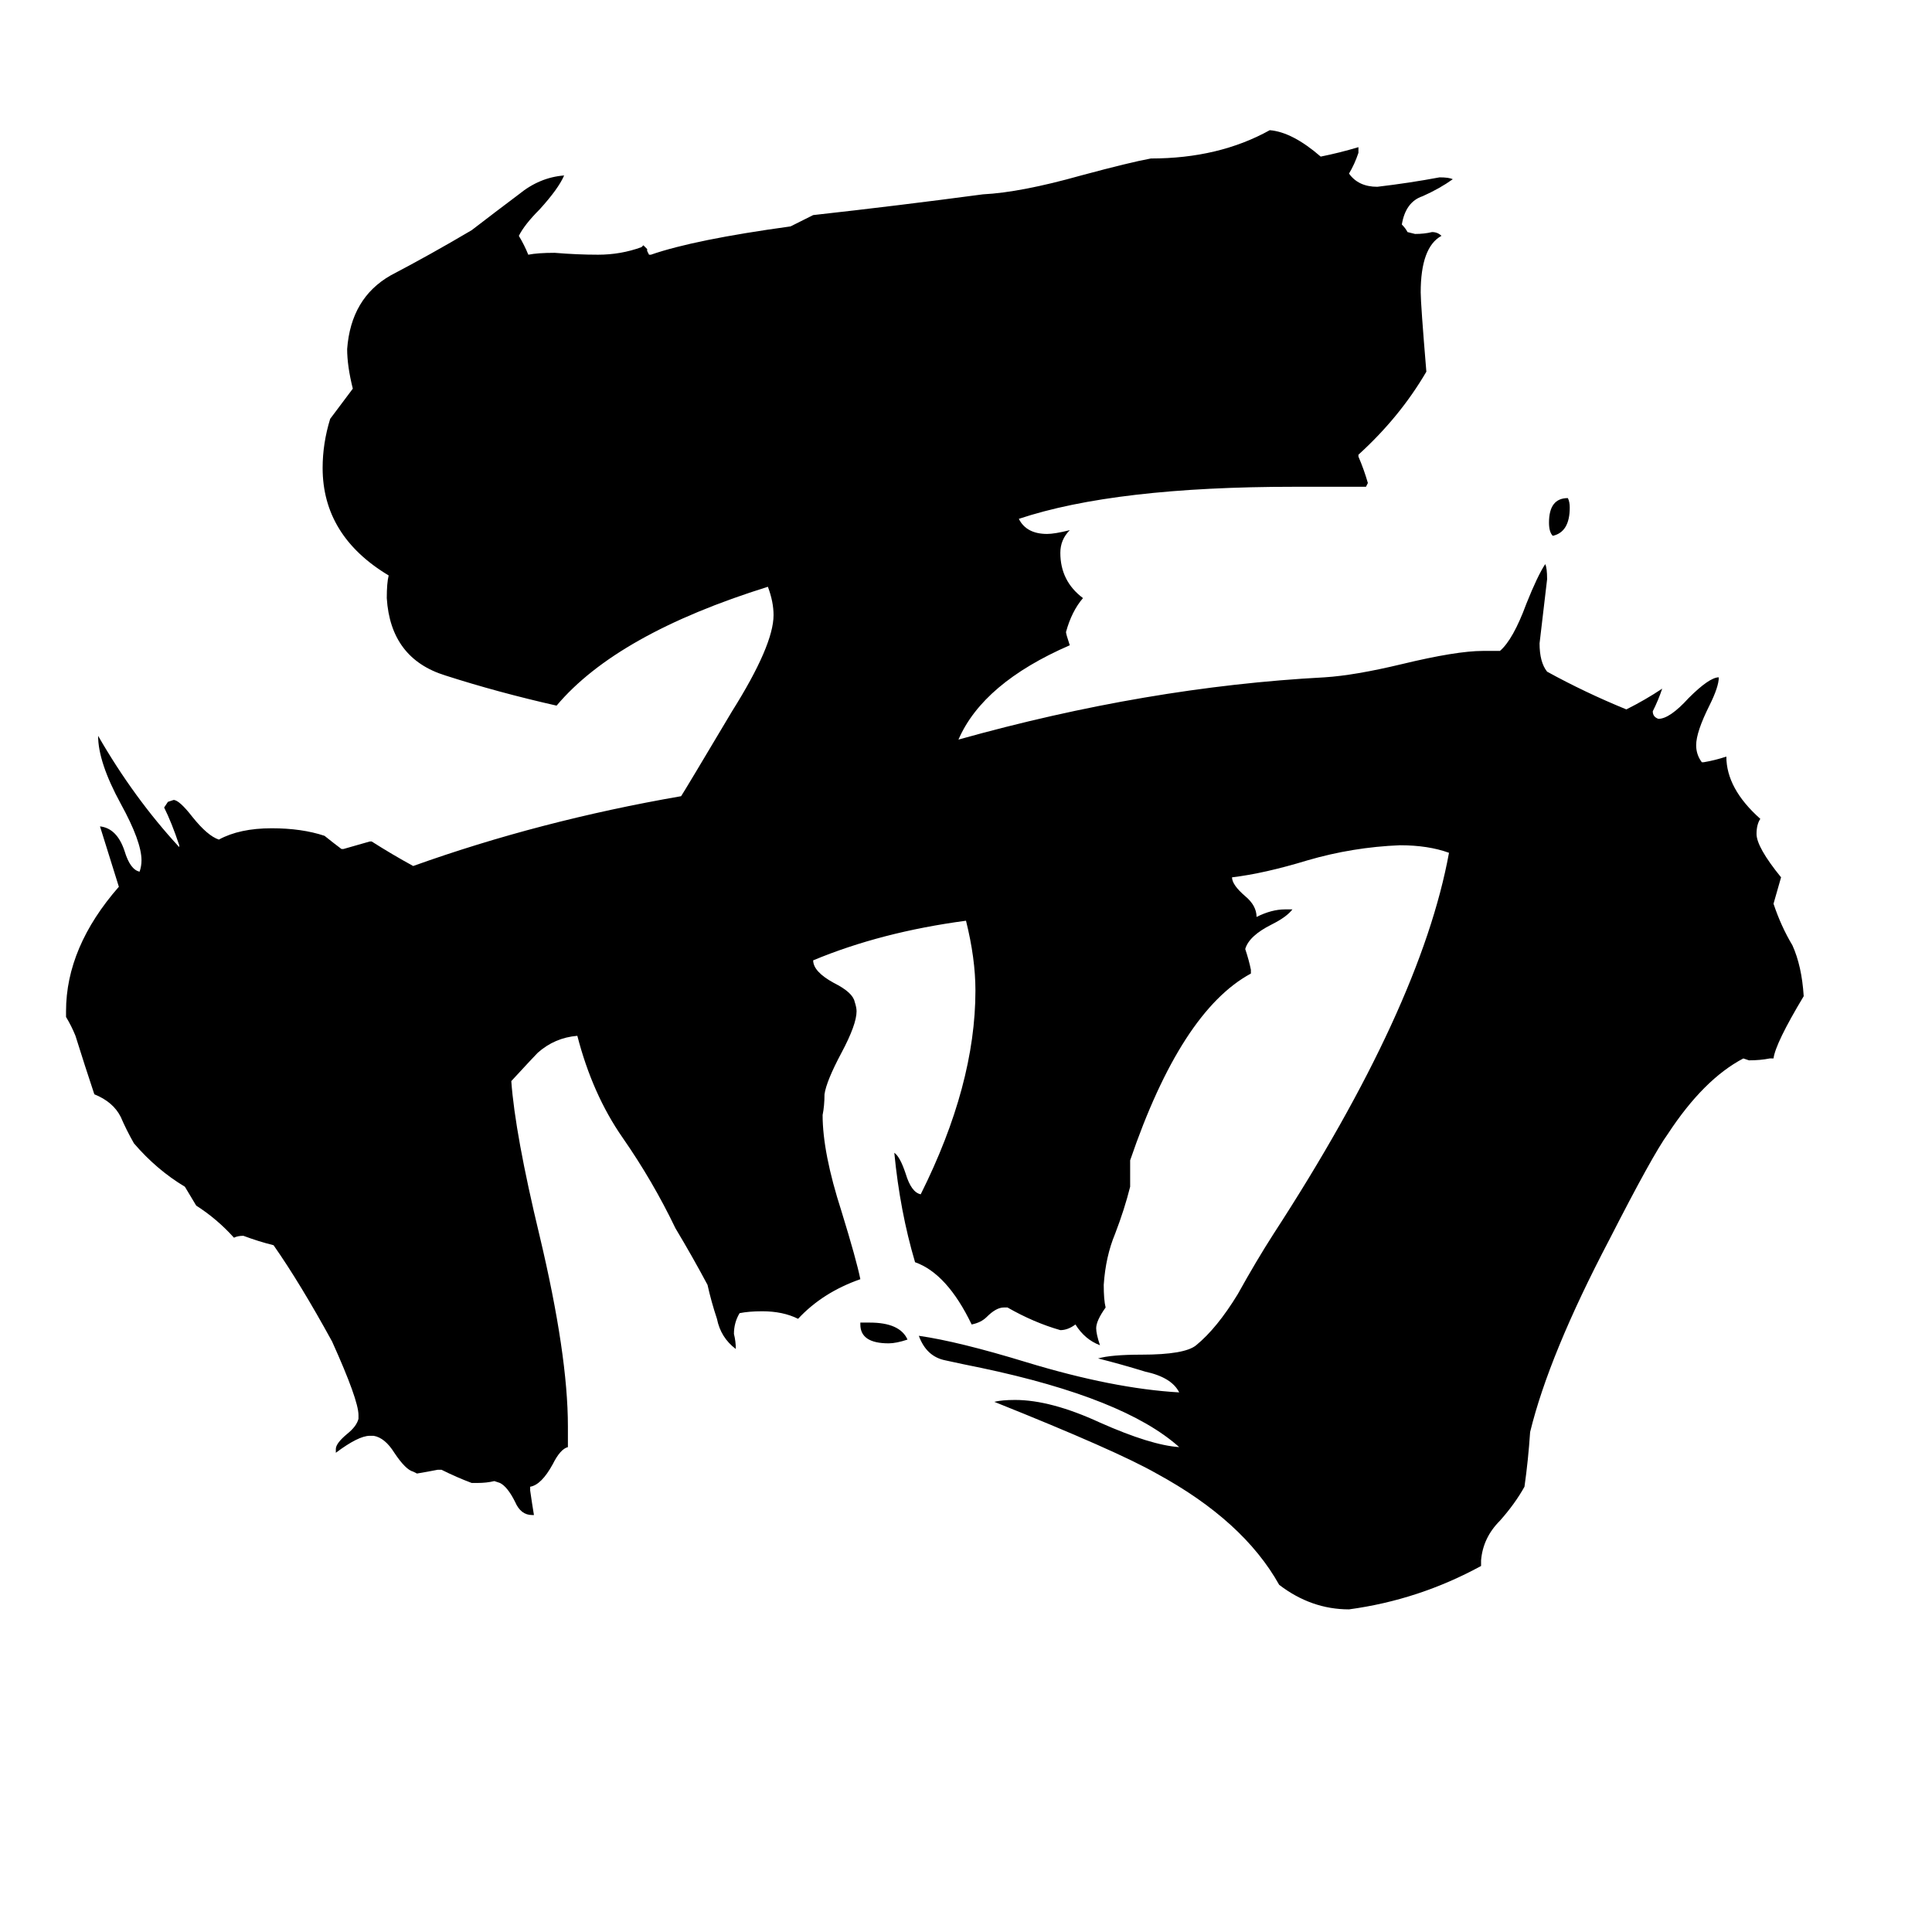 <svg xmlns="http://www.w3.org/2000/svg" viewBox="0 -800 1024 1024">
	<path fill="#000000" d="M823 -516Q821 -518 821 -523Q821 -536 831 -536Q832 -534 832 -531Q832 -518 823 -516ZM456 -98V-99H461Q477 -99 481 -90Q475 -88 471 -88Q456 -88 456 -98ZM785 27V30Q752 48 715 53Q695 53 678 40Q659 6 613 -19Q592 -31 527 -57Q531 -58 538 -58Q557 -58 583 -46Q610 -34 625 -33Q596 -59 520 -75Q510 -77 501 -79Q491 -81 487 -92Q508 -89 544 -78Q590 -64 625 -62Q621 -70 607 -73Q594 -77 582 -80Q589 -82 605 -82Q628 -82 634 -87Q645 -96 656 -114Q666 -132 675 -146Q753 -266 768 -348Q757 -352 742 -352Q717 -351 693 -344Q670 -337 653 -335Q653 -331 660 -325Q666 -320 666 -314Q674 -318 681 -318H685Q682 -314 674 -310Q662 -304 660 -297Q662 -291 663 -286V-284Q626 -264 599 -185V-171Q596 -159 591 -146Q586 -134 585 -119Q585 -111 586 -107Q581 -100 581 -96Q581 -93 583 -87Q575 -90 570 -98Q566 -95 562 -95Q548 -99 534 -107H532Q528 -107 523 -102Q520 -99 515 -98Q502 -125 485 -131Q477 -158 474 -189Q477 -187 480 -178Q483 -168 488 -167Q517 -225 517 -275Q517 -292 512 -312Q467 -306 431 -291Q431 -285 442 -279Q452 -274 453 -269Q454 -266 454 -264Q454 -257 446 -242Q438 -227 437 -220Q437 -214 436 -209Q436 -189 446 -158Q454 -132 456 -122Q436 -115 423 -101Q415 -105 404 -105Q397 -105 392 -104Q389 -99 389 -93Q390 -89 390 -85Q382 -91 380 -101Q377 -110 375 -119Q367 -134 358 -149Q346 -174 330 -197Q314 -220 306 -251Q294 -250 285 -242Q283 -240 271 -227Q273 -199 286 -145Q301 -82 301 -44V-33Q297 -32 293 -24Q287 -13 281 -12V-10Q282 -3 283 3H282Q276 3 273 -4Q269 -12 265 -14L262 -15Q258 -14 253 -14H250Q242 -17 234 -21H232Q227 -20 221 -19L219 -20Q215 -21 209 -30Q204 -38 198 -39H196Q190 -39 178 -30V-32Q178 -35 184 -40Q189 -44 190 -48V-50Q190 -58 176 -89Q159 -120 145 -140Q137 -142 129 -145Q126 -145 124 -144Q115 -154 104 -161Q101 -166 98 -171Q83 -180 71 -194Q67 -201 64 -208Q60 -216 50 -220Q45 -235 40 -251Q38 -256 35 -261V-264Q35 -298 63 -330L53 -362Q62 -361 66 -349Q69 -339 74 -338Q75 -341 75 -344Q75 -354 64 -374Q52 -396 52 -410Q71 -377 95 -351V-352Q91 -364 87 -372L89 -375L92 -376Q95 -376 102 -367Q110 -357 116 -355Q127 -361 144 -361Q160 -361 172 -357Q177 -353 181 -350H182Q189 -352 196 -354H197Q208 -347 219 -341Q286 -365 361 -378Q363 -381 388 -423Q410 -458 410 -474Q410 -481 407 -489Q327 -464 295 -426Q264 -433 236 -442Q207 -451 205 -483Q205 -491 206 -495Q171 -516 171 -552Q171 -565 175 -578Q181 -586 187 -594Q184 -606 184 -615Q186 -642 207 -654Q228 -665 250 -678Q263 -688 275 -697Q286 -706 299 -707Q296 -700 286 -689Q278 -681 275 -675Q278 -670 280 -665Q285 -666 294 -666Q306 -665 317 -665Q329 -665 340 -669L341 -670L343 -668V-667L344 -665H345Q368 -673 419 -680Q425 -683 431 -686Q476 -691 521 -697Q541 -698 573 -707Q599 -714 610 -716Q646 -716 673 -731Q685 -730 700 -717Q710 -719 720 -722V-719Q718 -713 715 -708Q720 -701 730 -701Q747 -703 763 -706Q768 -706 770 -705Q763 -700 754 -696Q745 -693 743 -681Q745 -679 746 -677L750 -676Q755 -676 759 -677Q762 -677 764 -675Q753 -669 753 -645Q753 -639 756 -603Q742 -579 720 -559V-558Q723 -551 725 -544L724 -542H686Q591 -542 540 -525Q544 -517 555 -517Q559 -517 567 -519Q562 -514 562 -507Q562 -492 574 -483Q568 -476 565 -465Q565 -464 567 -458Q521 -438 508 -408Q608 -436 702 -441Q718 -442 743 -448Q772 -455 786 -455H795Q802 -461 809 -480Q815 -495 819 -501Q820 -499 820 -493Q818 -476 816 -459Q816 -449 820 -444Q840 -433 862 -424Q872 -429 881 -435Q879 -429 876 -423Q876 -420 879 -419Q885 -419 895 -430Q906 -441 911 -441Q911 -436 906 -426Q899 -412 899 -405Q899 -400 902 -396H903Q909 -397 915 -399Q915 -382 933 -366Q931 -363 931 -358Q931 -351 944 -335Q942 -328 940 -321Q944 -309 950 -299Q955 -288 956 -272Q941 -247 940 -239H938Q933 -238 927 -238L924 -239Q903 -228 884 -199Q876 -188 853 -143Q821 -82 811 -41Q810 -26 808 -12Q803 -3 795 6Q786 15 785 27Z"/>
</svg>